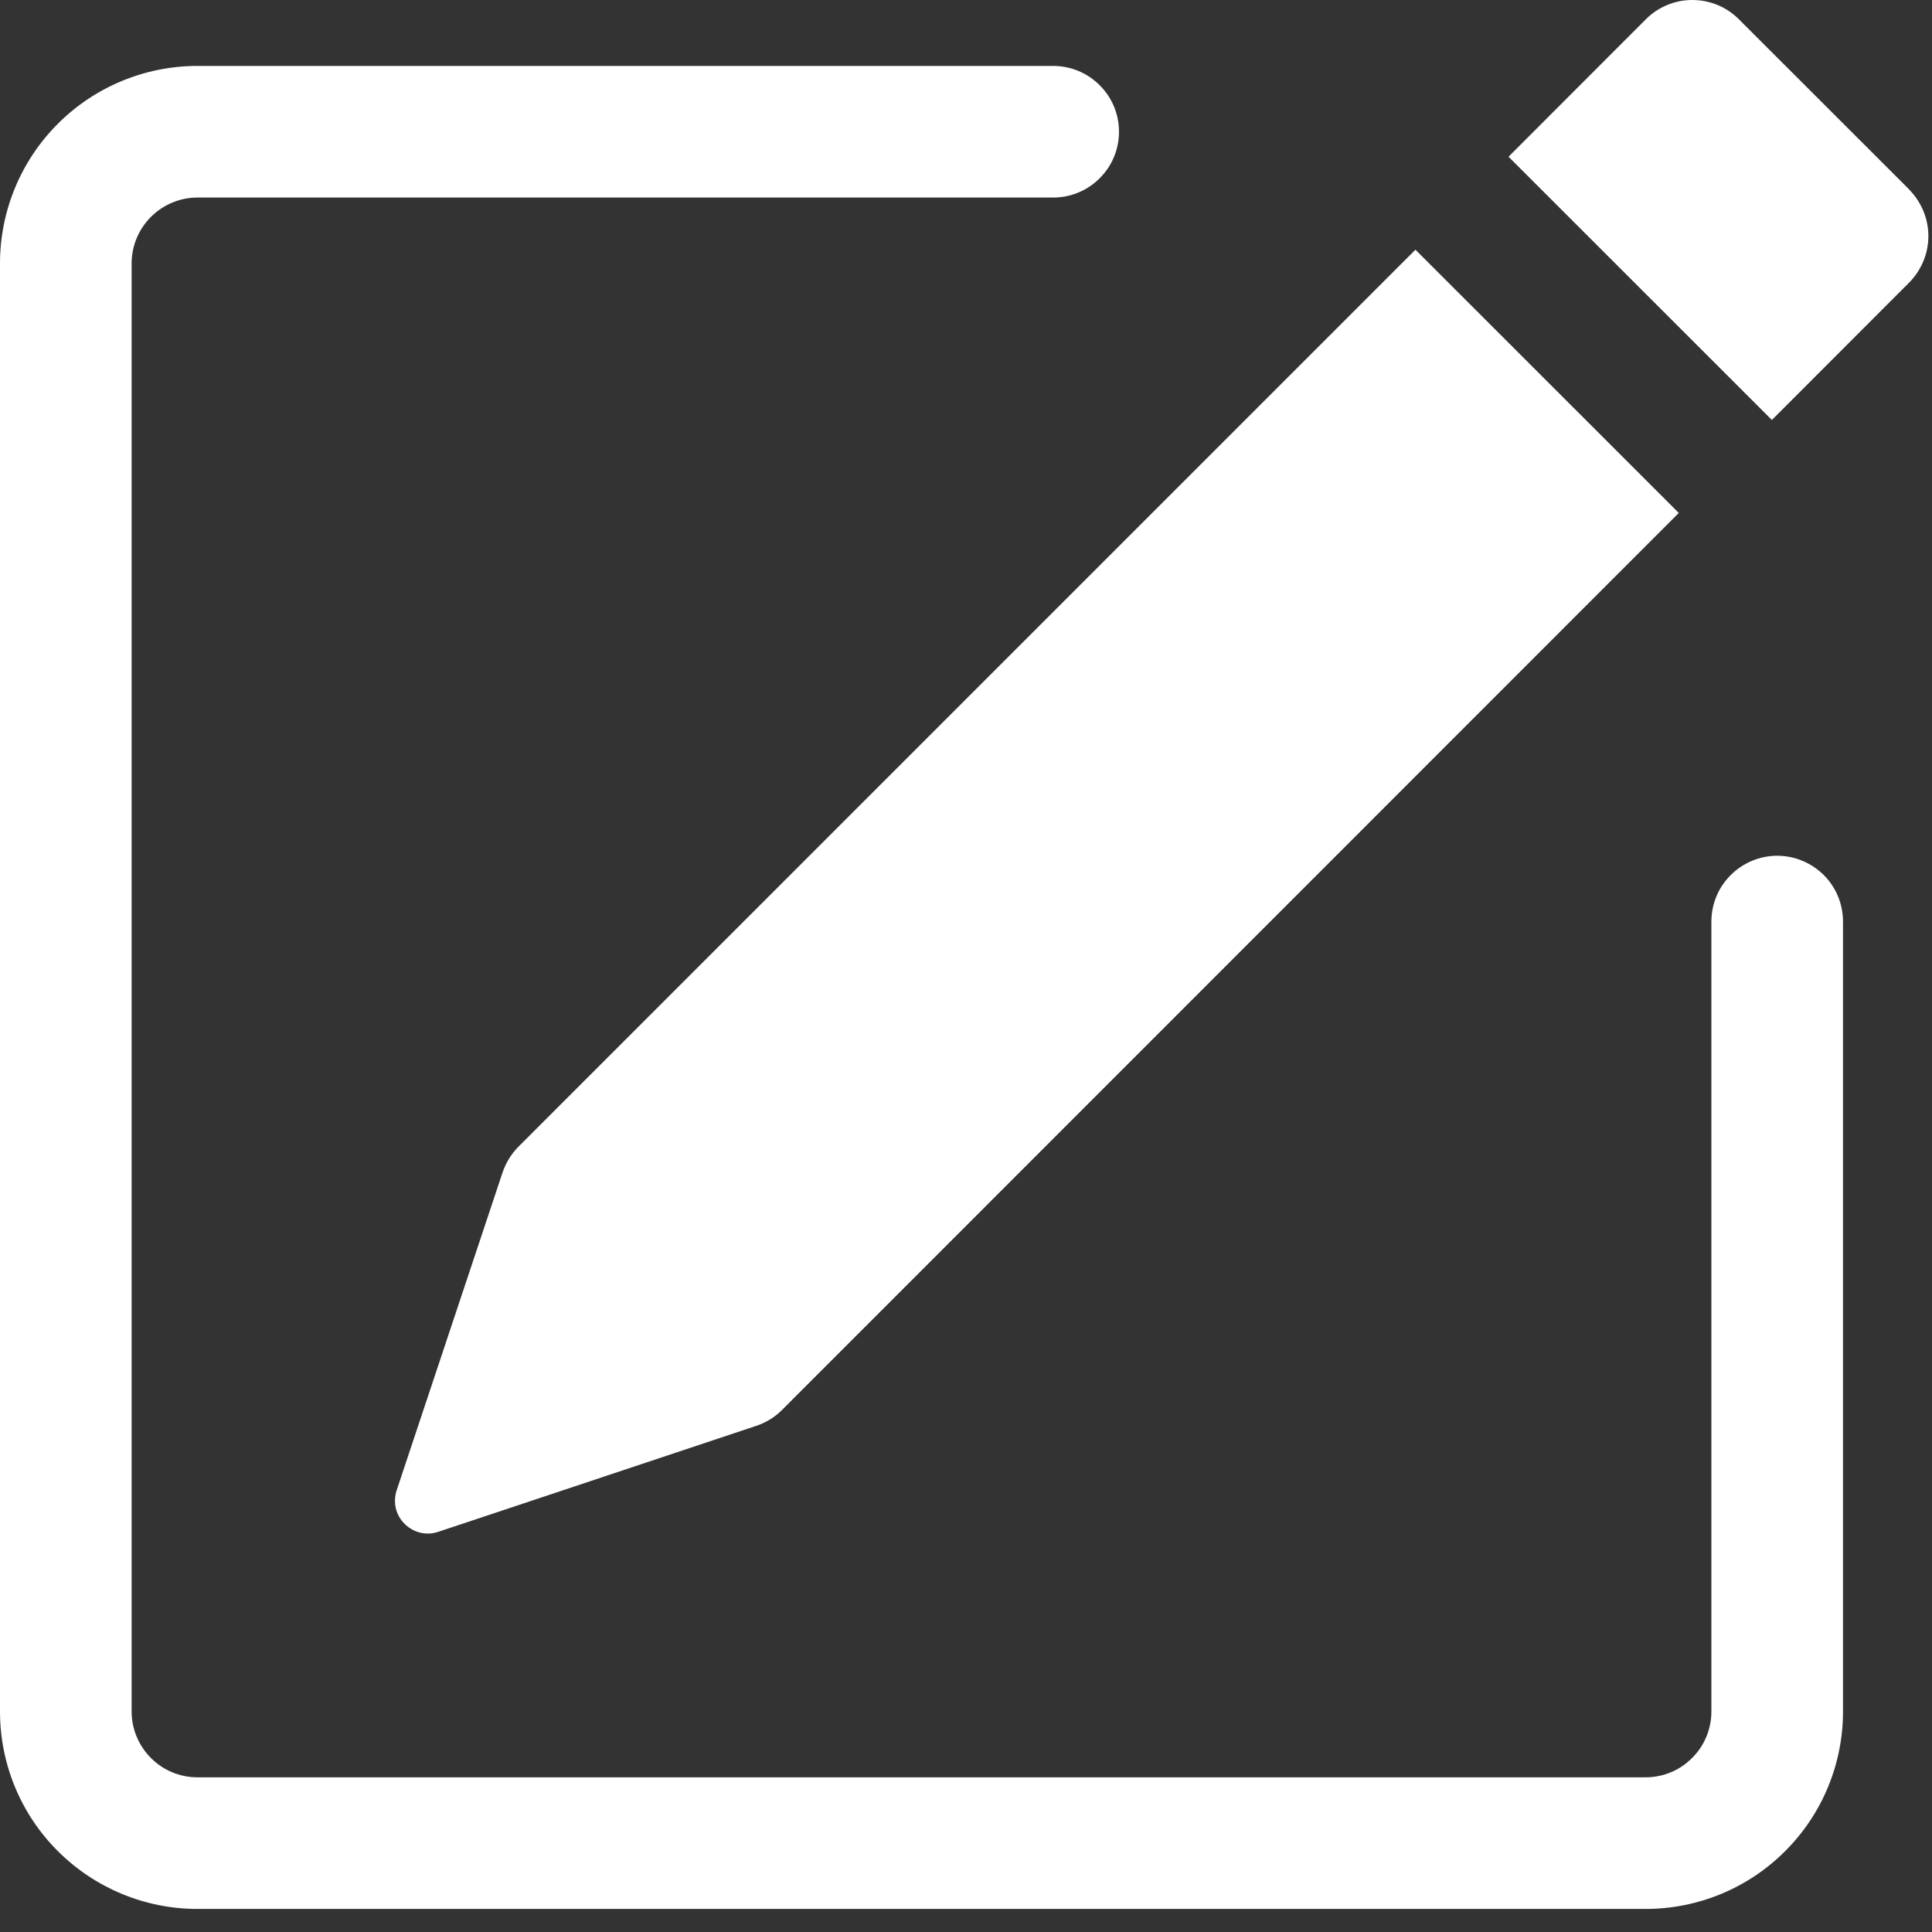 <svg width="16" height="16" viewBox="0 0 16 16" fill="none" xmlns="http://www.w3.org/2000/svg">
<rect x="0" y="0" width="16" height="16" fill="#333333" stroke="none"/>
<path d="M15.811 1.57C15.912 1.673 15.97 1.811 15.97 1.955C15.97 2.099 15.912 2.238 15.811 2.34L14.674 3.478L12.493 1.298L13.63 0.16C13.732 0.057 13.871 0 14.015 0C14.16 0 14.299 0.057 14.401 0.16L15.811 1.569V1.57ZM13.903 4.248L11.722 2.068L4.294 9.496C4.234 9.556 4.189 9.63 4.162 9.71L3.285 12.342C3.269 12.39 3.267 12.441 3.278 12.491C3.29 12.54 3.315 12.585 3.351 12.62C3.387 12.656 3.432 12.681 3.481 12.693C3.53 12.705 3.581 12.702 3.629 12.686L6.261 11.809C6.342 11.782 6.415 11.738 6.475 11.678L13.903 4.248Z" fill="white"/>
<path fill-rule="evenodd" clip-rule="evenodd" d="M0 14.174C0 14.608 0.172 15.024 0.479 15.33C0.786 15.637 1.202 15.809 1.635 15.809H13.628C14.062 15.809 14.478 15.637 14.784 15.33C15.091 15.024 15.263 14.608 15.263 14.174V7.632C15.263 7.488 15.206 7.349 15.104 7.247C15.001 7.145 14.863 7.087 14.718 7.087C14.574 7.087 14.435 7.145 14.333 7.247C14.23 7.349 14.173 7.488 14.173 7.632V14.174C14.173 14.318 14.116 14.457 14.013 14.559C13.911 14.662 13.773 14.719 13.628 14.719H1.635C1.491 14.719 1.352 14.662 1.25 14.559C1.148 14.457 1.09 14.318 1.09 14.174V2.181C1.09 2.037 1.148 1.898 1.25 1.796C1.352 1.694 1.491 1.636 1.635 1.636H8.722C8.866 1.636 9.005 1.579 9.107 1.476C9.21 1.374 9.267 1.236 9.267 1.091C9.267 0.946 9.21 0.808 9.107 0.706C9.005 0.603 8.866 0.546 8.722 0.546H1.635C1.202 0.546 0.786 0.718 0.479 1.025C0.172 1.332 0 1.748 0 2.181V14.174Z" fill="white"/>
</svg>

